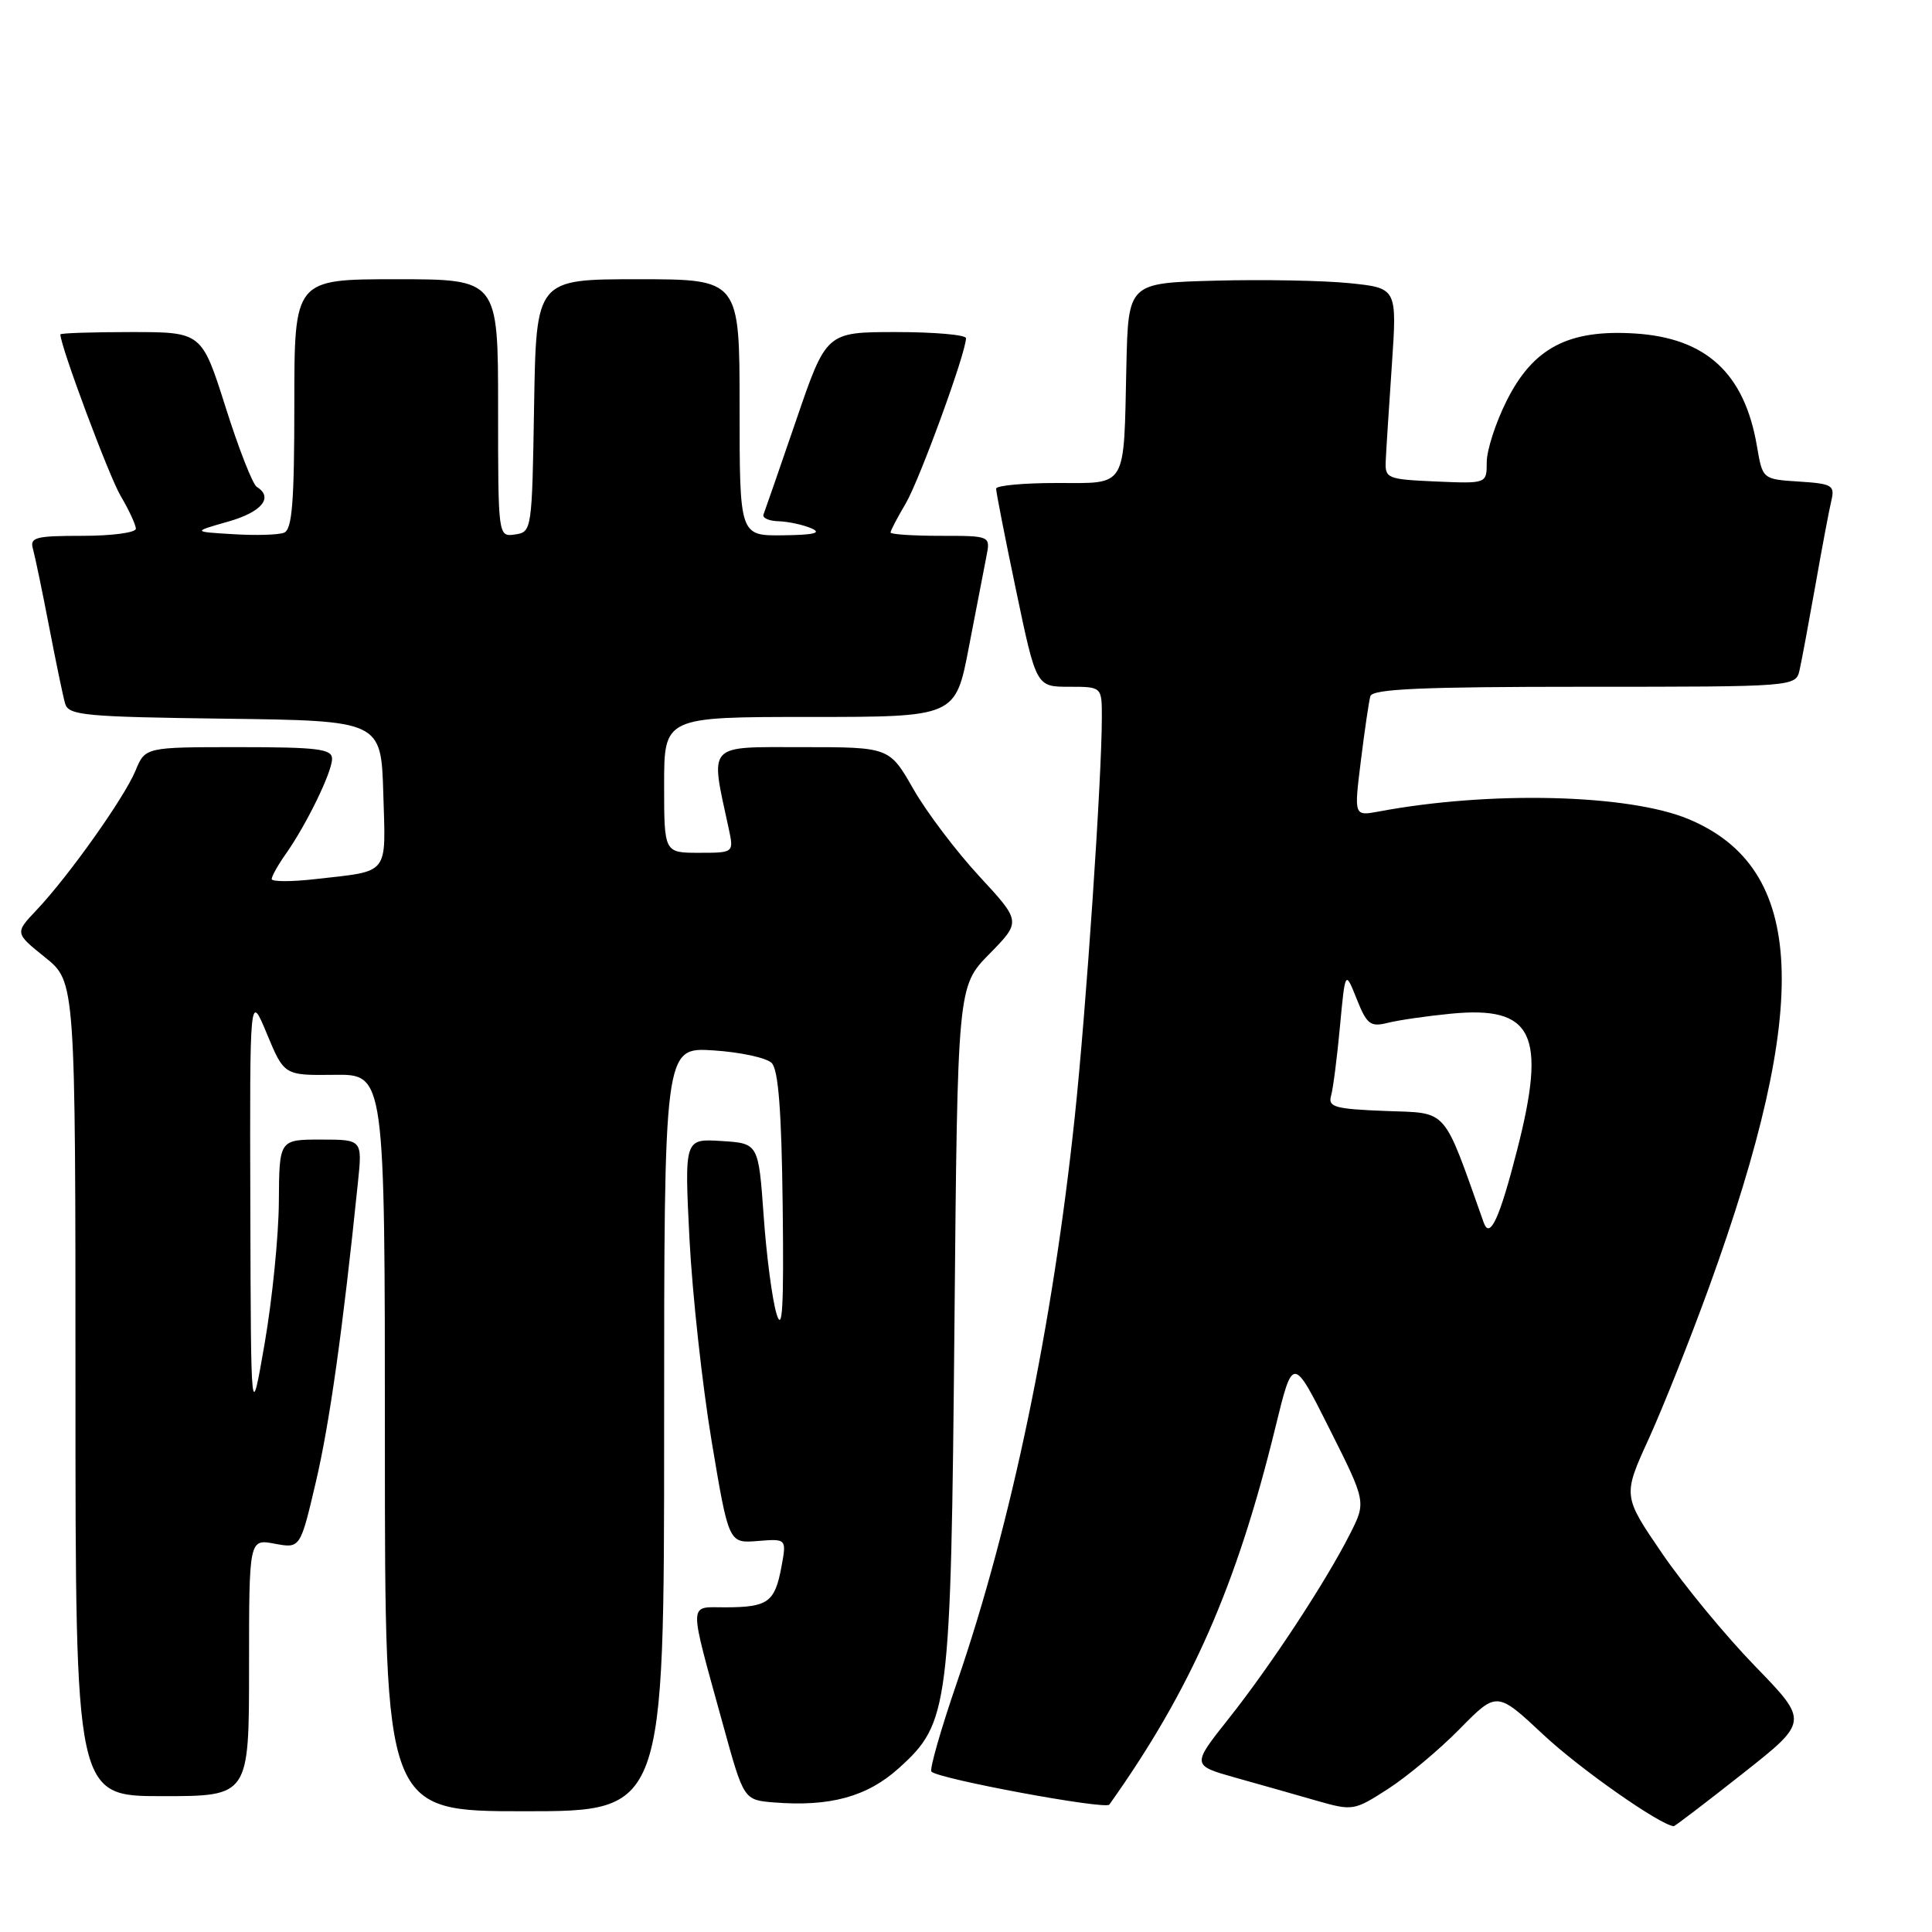 <?xml version="1.0" encoding="UTF-8" standalone="no"?>
<!DOCTYPE svg PUBLIC "-//W3C//DTD SVG 1.1//EN" "http://www.w3.org/Graphics/SVG/1.1/DTD/svg11.dtd" >
<svg xmlns="http://www.w3.org/2000/svg" xmlns:xlink="http://www.w3.org/1999/xlink" version="1.1" viewBox="0 0 256 256">
 <g >
 <path fill="currentColor"
d=" M 230.86 235.05 C 239.67 228.11 239.67 228.11 232.58 220.80 C 228.68 216.79 223.13 210.06 220.25 205.85 C 215.02 198.20 215.02 198.20 218.49 190.60 C 220.39 186.42 223.98 177.39 226.47 170.53 C 240.09 132.95 239.31 115.04 223.75 108.54 C 215.81 105.22 197.40 104.77 182.69 107.53 C 179.41 108.14 179.41 108.14 180.32 100.82 C 180.82 96.80 181.38 92.94 181.58 92.25 C 181.85 91.29 188.40 91.00 209.95 91.00 C 237.96 91.00 237.96 91.00 238.46 88.75 C 238.74 87.51 239.68 82.45 240.56 77.50 C 241.43 72.55 242.38 67.51 242.67 66.31 C 243.14 64.31 242.76 64.09 238.37 63.81 C 233.55 63.50 233.55 63.50 232.81 59.15 C 231.17 49.48 226.10 44.79 216.66 44.19 C 207.81 43.63 203.13 46.09 199.61 53.16 C 198.17 56.04 197.00 59.67 197.00 61.24 C 197.00 64.09 197.00 64.09 190.25 63.80 C 183.76 63.51 183.50 63.40 183.62 61.00 C 183.68 59.62 184.05 53.93 184.43 48.34 C 185.12 38.17 185.12 38.17 178.81 37.52 C 175.34 37.17 167.32 37.02 161.00 37.19 C 149.50 37.50 149.50 37.50 149.25 48.50 C 148.89 64.93 149.44 64.00 139.98 64.00 C 135.59 64.00 131.99 64.34 131.99 64.75 C 131.98 65.16 133.17 71.24 134.64 78.25 C 137.31 91.00 137.31 91.00 141.66 91.00 C 146.00 91.00 146.00 91.00 146.00 95.04 C 146.00 103.05 143.92 133.81 142.41 148.00 C 139.48 175.70 134.02 201.91 126.82 222.87 C 124.67 229.13 123.14 234.47 123.42 234.75 C 124.39 235.73 146.49 239.82 146.99 239.12 C 157.84 223.86 163.86 210.16 169.01 189.08 C 171.31 179.66 171.31 179.66 176.17 189.34 C 181.03 199.02 181.03 199.02 178.88 203.26 C 175.68 209.59 168.38 220.70 162.82 227.71 C 157.90 233.91 157.90 233.91 163.70 235.55 C 166.89 236.44 171.71 237.81 174.42 238.59 C 179.25 239.97 179.42 239.94 183.92 237.04 C 186.44 235.42 190.71 231.85 193.42 229.09 C 198.34 224.09 198.34 224.09 204.53 229.88 C 209.36 234.40 219.96 241.83 221.78 241.98 C 221.93 241.99 226.02 238.87 230.86 235.05 Z  M 88.00 189.38 C 88.00 138.77 88.00 138.77 94.50 139.18 C 98.07 139.41 101.56 140.16 102.25 140.85 C 103.14 141.74 103.56 147.20 103.71 159.80 C 103.87 173.18 103.68 176.67 102.90 174.11 C 102.33 172.25 101.56 166.40 101.19 161.11 C 100.50 151.50 100.50 151.50 95.59 151.19 C 90.69 150.88 90.69 150.88 91.36 164.19 C 91.74 171.51 93.06 183.57 94.30 191.00 C 96.56 204.50 96.56 204.50 100.40 204.19 C 104.24 203.88 104.24 203.88 103.53 207.69 C 102.66 212.30 101.75 212.96 96.17 212.98 C 91.15 213.00 91.18 211.72 95.80 228.52 C 98.55 238.50 98.55 238.50 102.52 238.83 C 109.95 239.43 114.90 238.08 119.09 234.30 C 125.78 228.26 125.99 226.54 126.47 175.50 C 126.88 130.70 126.88 130.70 131.10 126.40 C 135.31 122.11 135.31 122.11 129.76 116.11 C 126.71 112.81 122.78 107.62 121.03 104.56 C 117.85 99.00 117.85 99.00 106.29 99.00 C 93.52 99.00 94.09 98.37 96.55 109.75 C 97.25 113.00 97.25 113.00 92.62 113.00 C 88.00 113.00 88.00 113.00 88.00 104.00 C 88.00 95.00 88.00 95.00 107.31 95.00 C 126.61 95.00 126.61 95.00 128.38 85.75 C 129.36 80.66 130.40 75.26 130.70 73.75 C 131.25 71.00 131.25 71.00 124.62 71.00 C 120.98 71.00 118.00 70.80 118.00 70.56 C 118.00 70.31 118.91 68.58 120.02 66.70 C 121.85 63.58 128.00 46.74 128.00 44.81 C 128.00 44.37 123.84 44.00 118.75 44.00 C 109.49 44.00 109.49 44.00 105.50 55.67 C 103.30 62.09 101.35 67.71 101.17 68.17 C 100.98 68.63 101.88 69.03 103.17 69.07 C 104.45 69.11 106.40 69.53 107.50 70.00 C 108.94 70.62 107.89 70.88 103.75 70.93 C 98.00 71.00 98.00 71.00 98.00 54.00 C 98.00 37.00 98.00 37.00 84.52 37.00 C 71.05 37.00 71.05 37.00 70.77 53.75 C 70.50 70.26 70.47 70.50 68.25 70.82 C 66.00 71.14 66.00 71.14 66.00 54.07 C 66.00 37.00 66.00 37.00 52.50 37.00 C 39.00 37.00 39.00 37.00 39.00 53.53 C 39.00 66.60 38.71 70.17 37.63 70.59 C 36.88 70.88 33.84 70.97 30.88 70.78 C 25.50 70.46 25.50 70.46 30.25 69.11 C 34.69 67.85 36.28 65.91 34.02 64.51 C 33.48 64.18 31.62 59.43 29.89 53.95 C 26.73 44.00 26.73 44.00 17.37 44.00 C 12.21 44.00 8.00 44.14 8.00 44.31 C 8.00 45.85 14.42 63.05 15.98 65.70 C 17.09 67.58 18.00 69.54 18.00 70.06 C 18.00 70.58 14.82 71.00 10.93 71.00 C 4.68 71.00 3.92 71.20 4.37 72.75 C 4.64 73.71 5.60 78.33 6.50 83.00 C 7.40 87.67 8.35 92.28 8.63 93.23 C 9.07 94.79 11.19 94.99 29.81 95.23 C 50.50 95.50 50.50 95.50 50.79 105.17 C 51.11 116.12 51.72 115.36 41.75 116.49 C 38.59 116.85 36.00 116.84 36.00 116.48 C 36.00 116.11 36.84 114.61 37.87 113.15 C 40.63 109.23 44.00 102.30 44.00 100.54 C 44.00 99.24 42.10 99.00 31.62 99.00 C 19.24 99.00 19.24 99.00 17.95 102.13 C 16.46 105.71 9.13 116.05 4.86 120.57 C 1.96 123.63 1.96 123.63 5.98 126.86 C 10.00 130.09 10.00 130.09 10.00 184.05 C 10.00 238.00 10.00 238.00 21.50 238.00 C 33.00 238.00 33.00 238.00 33.00 220.95 C 33.00 203.91 33.00 203.91 36.40 204.55 C 39.79 205.18 39.79 205.18 41.86 196.34 C 43.68 188.58 45.43 176.12 47.42 156.75 C 48.02 151.00 48.02 151.00 42.51 151.00 C 37.00 151.00 37.00 151.00 36.95 159.25 C 36.92 163.79 36.07 172.22 35.07 178.00 C 33.25 188.50 33.25 188.50 33.17 160.00 C 33.09 131.50 33.09 131.50 35.37 137.00 C 37.66 142.50 37.66 142.50 44.33 142.42 C 51.00 142.34 51.00 142.34 51.00 191.17 C 51.00 240.00 51.00 240.00 69.50 240.00 C 88.00 240.00 88.00 240.00 88.00 189.38 Z  M 196.60 162.00 C 191.11 146.54 191.98 147.53 183.60 147.21 C 176.89 146.95 175.95 146.69 176.37 145.21 C 176.64 144.27 177.17 140.14 177.55 136.03 C 178.25 128.56 178.25 128.56 179.77 132.37 C 181.12 135.75 181.58 136.11 183.89 135.53 C 185.33 135.17 189.08 134.63 192.24 134.32 C 203.15 133.26 204.97 136.98 201.03 152.37 C 198.71 161.45 197.41 164.28 196.60 162.00 Z "/>
</g>
</svg>